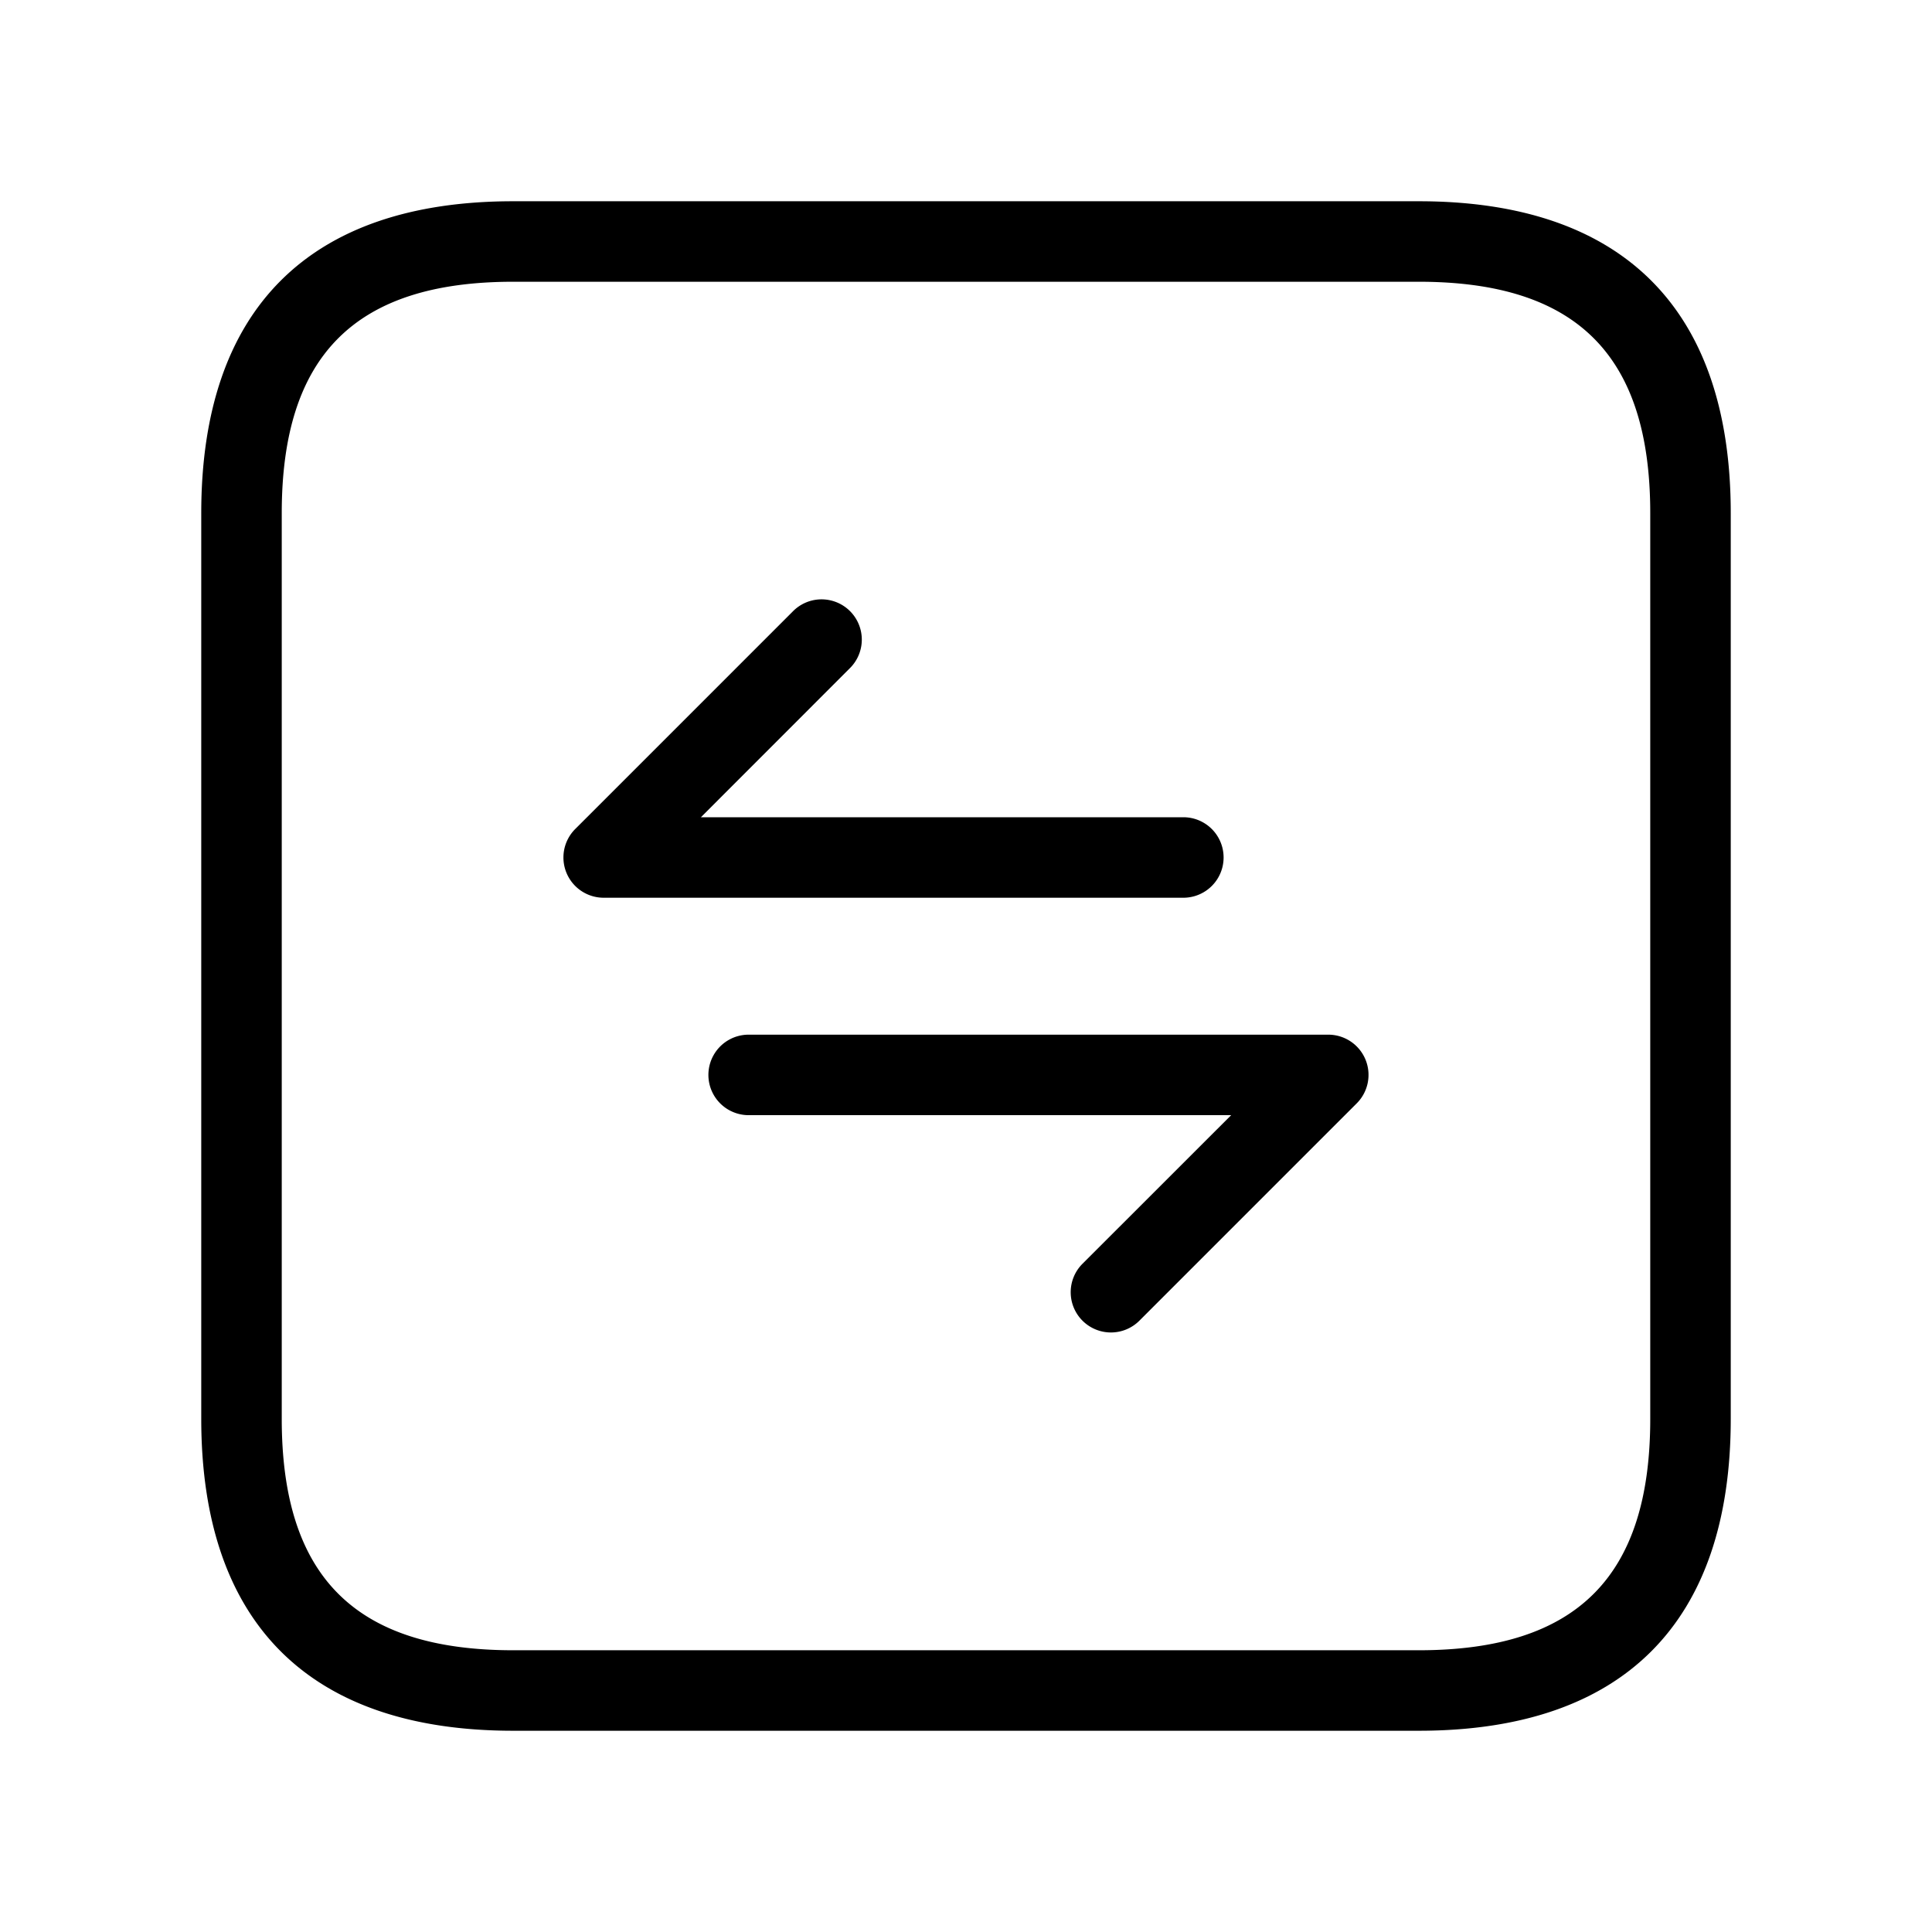 <svg xmlns="http://www.w3.org/2000/svg" width="24" height="24" viewBox="0 0 24 24">
    <path d="M17.625,2.5H6.375C3.84,2.5,2.5,3.84,2.5,6.375v11.25C2.5,20.16,3.84,21.5,6.375,21.5h11.25c2.535,0,3.875-1.34,3.875-3.875V6.375C21.5,3.84,20.16,2.5,17.625,2.5ZM20.5,17.625c0,1.961-.913,2.875-2.875,2.875H6.375c-1.962,0-2.875-.914-2.875-2.875V6.375C3.5,4.414,4.413,3.5,6.375,3.5h11.25c1.962,0,2.875.914,2.875,2.875Zm-3.538-4.464a.5.5,0,0,1-.108.545l-2.7,2.7a.5.5,0,0,1-.707,0,.5.5,0,0,1,0-.707l1.847-1.846H9.3a.5.5,0,0,1,0-1h7.2A.5.5,0,0,1,16.962,13.161ZM14.7,11.152H7.5a.5.5,0,0,1-.354-.854l2.7-2.7a.5.5,0,1,1,.707.707L8.707,10.152H14.7a.5.5,0,0,1,0,1Z"/>
</svg>